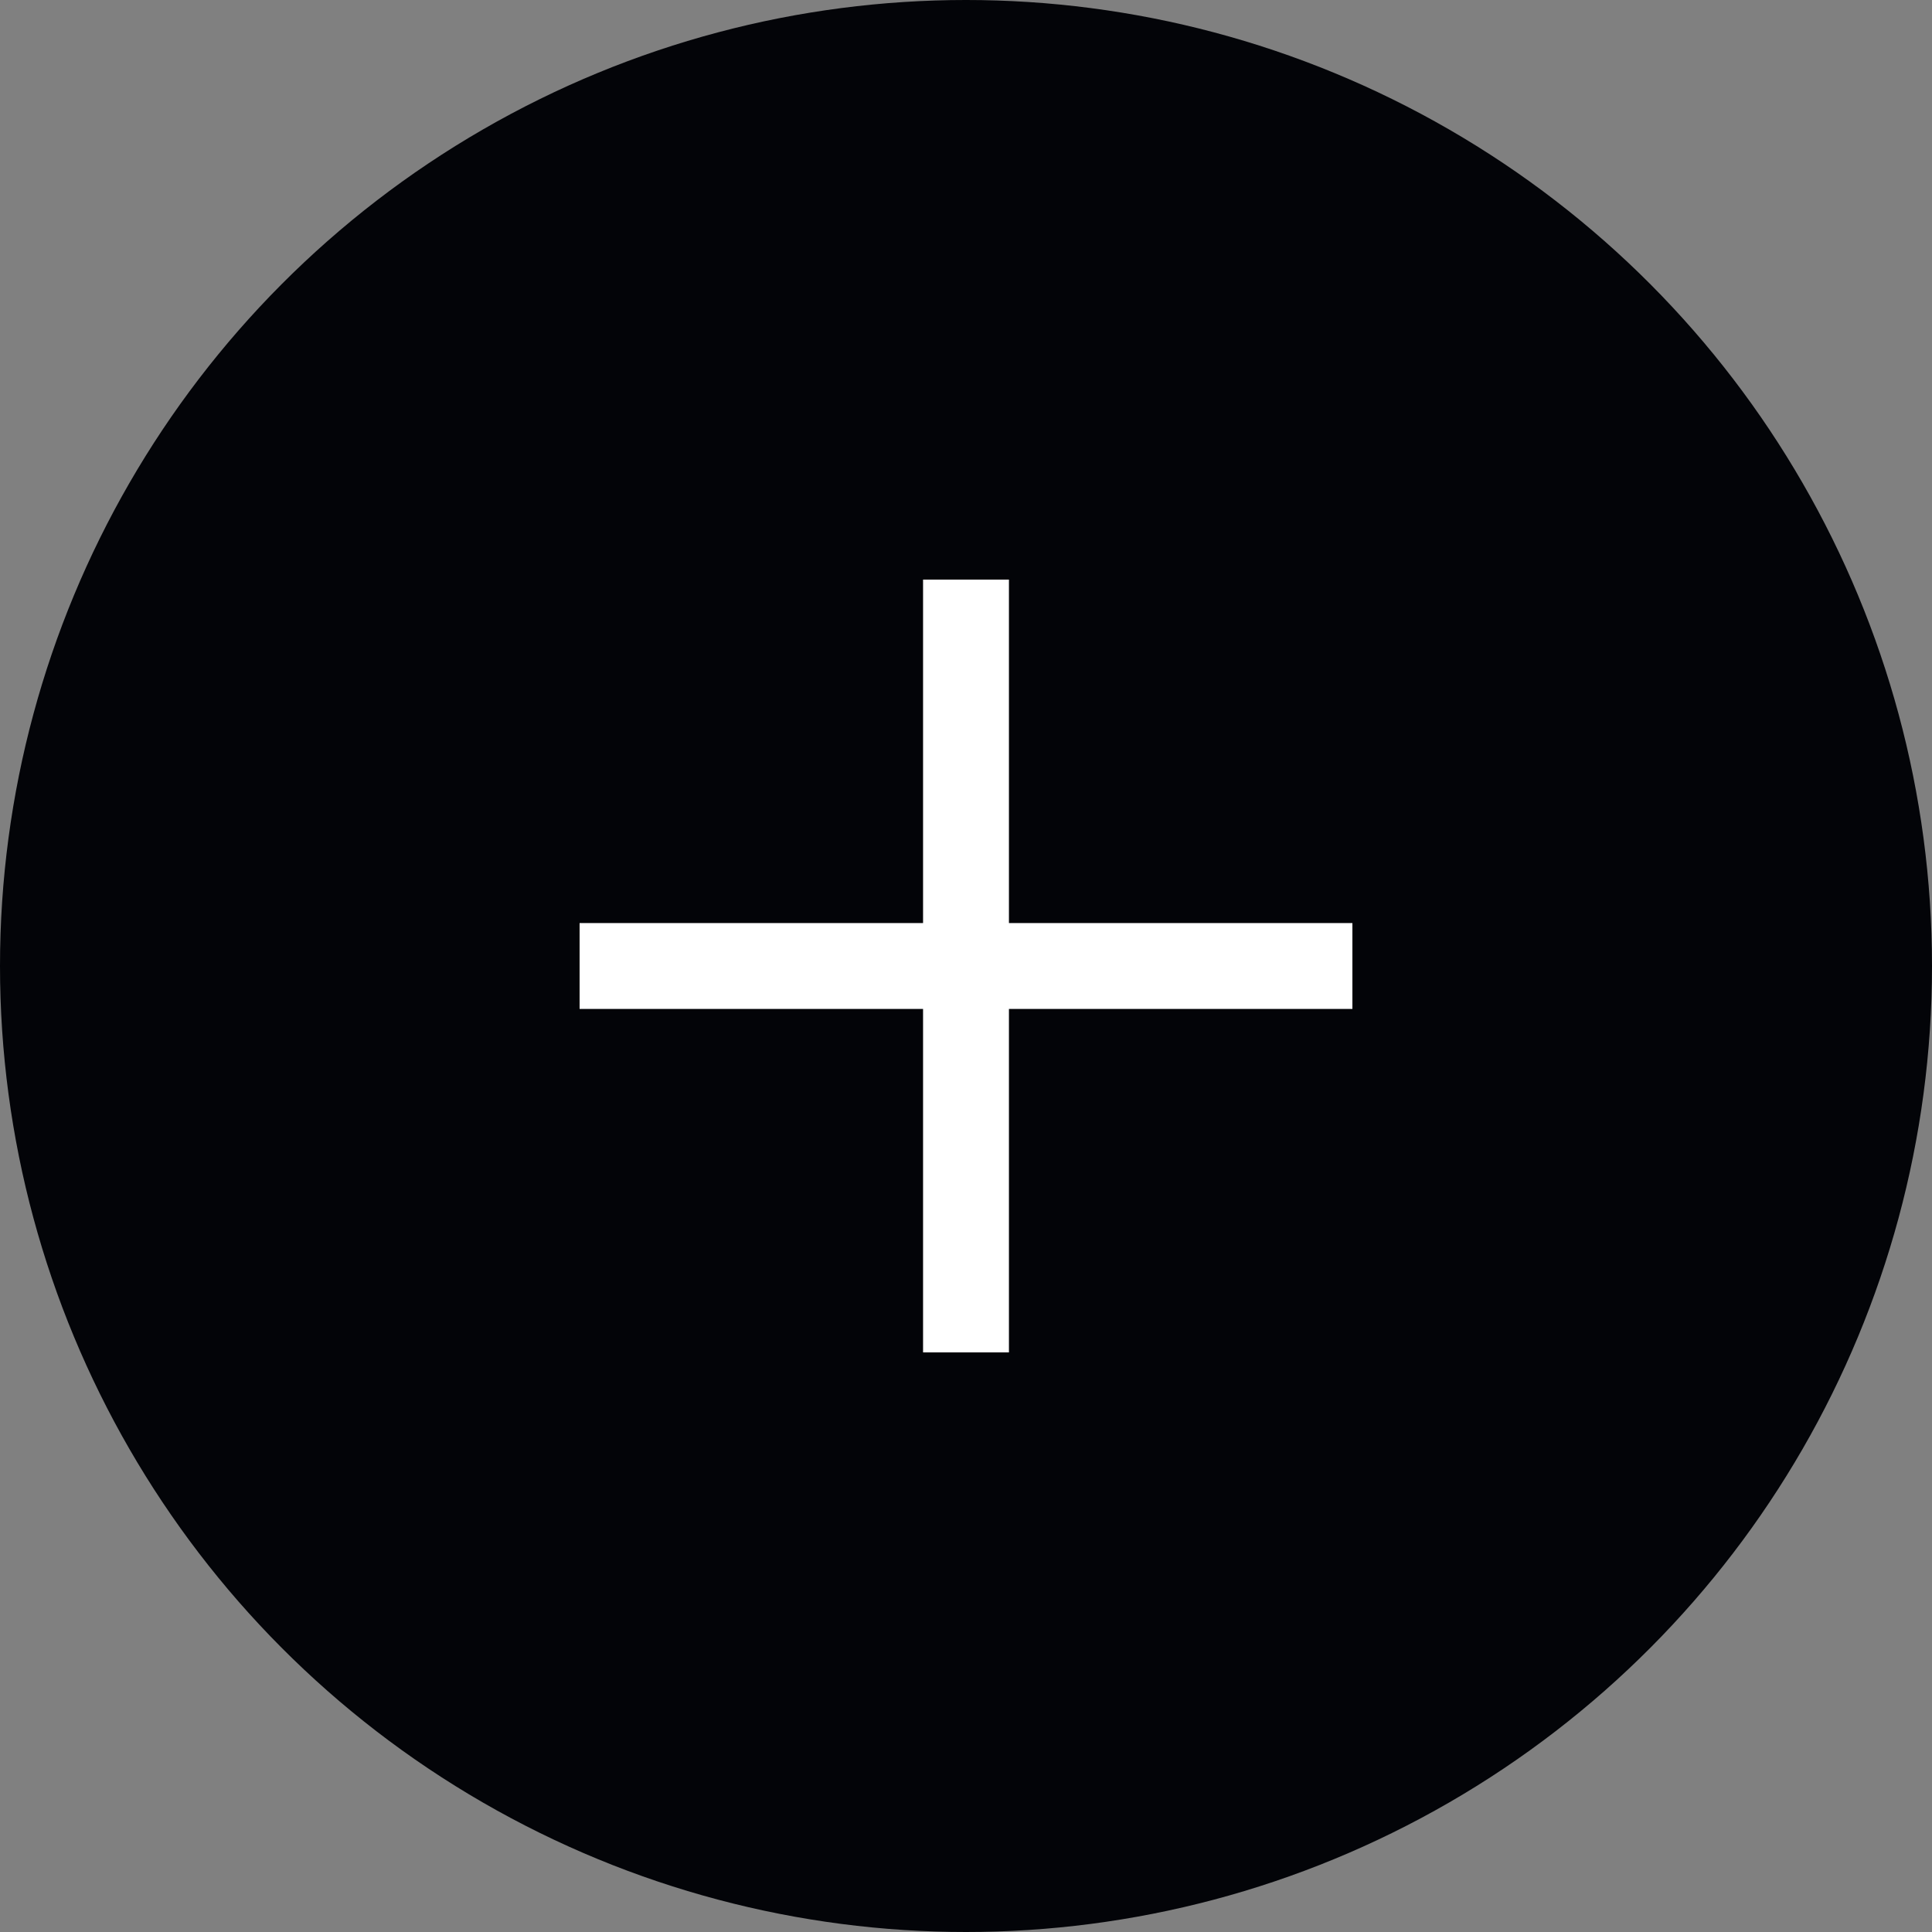 <svg width="40" height="40" viewBox="0 0 40 40" fill="none" xmlns="http://www.w3.org/2000/svg">
<rect x="0" y="0" width="40" height="40" fill="#808080" stroke="none"/>
<circle cx="20" cy="20" r="20" fill="#030408"></circle>
<path fill-rule="evenodd" clip-rule="evenodd" d="M19.111 20.889L19.111 28H20.889V20.889H28V19.111H20.889V12H19.111L19.111 19.111H12V20.889H19.111Z" fill="white"></path>
</svg>
